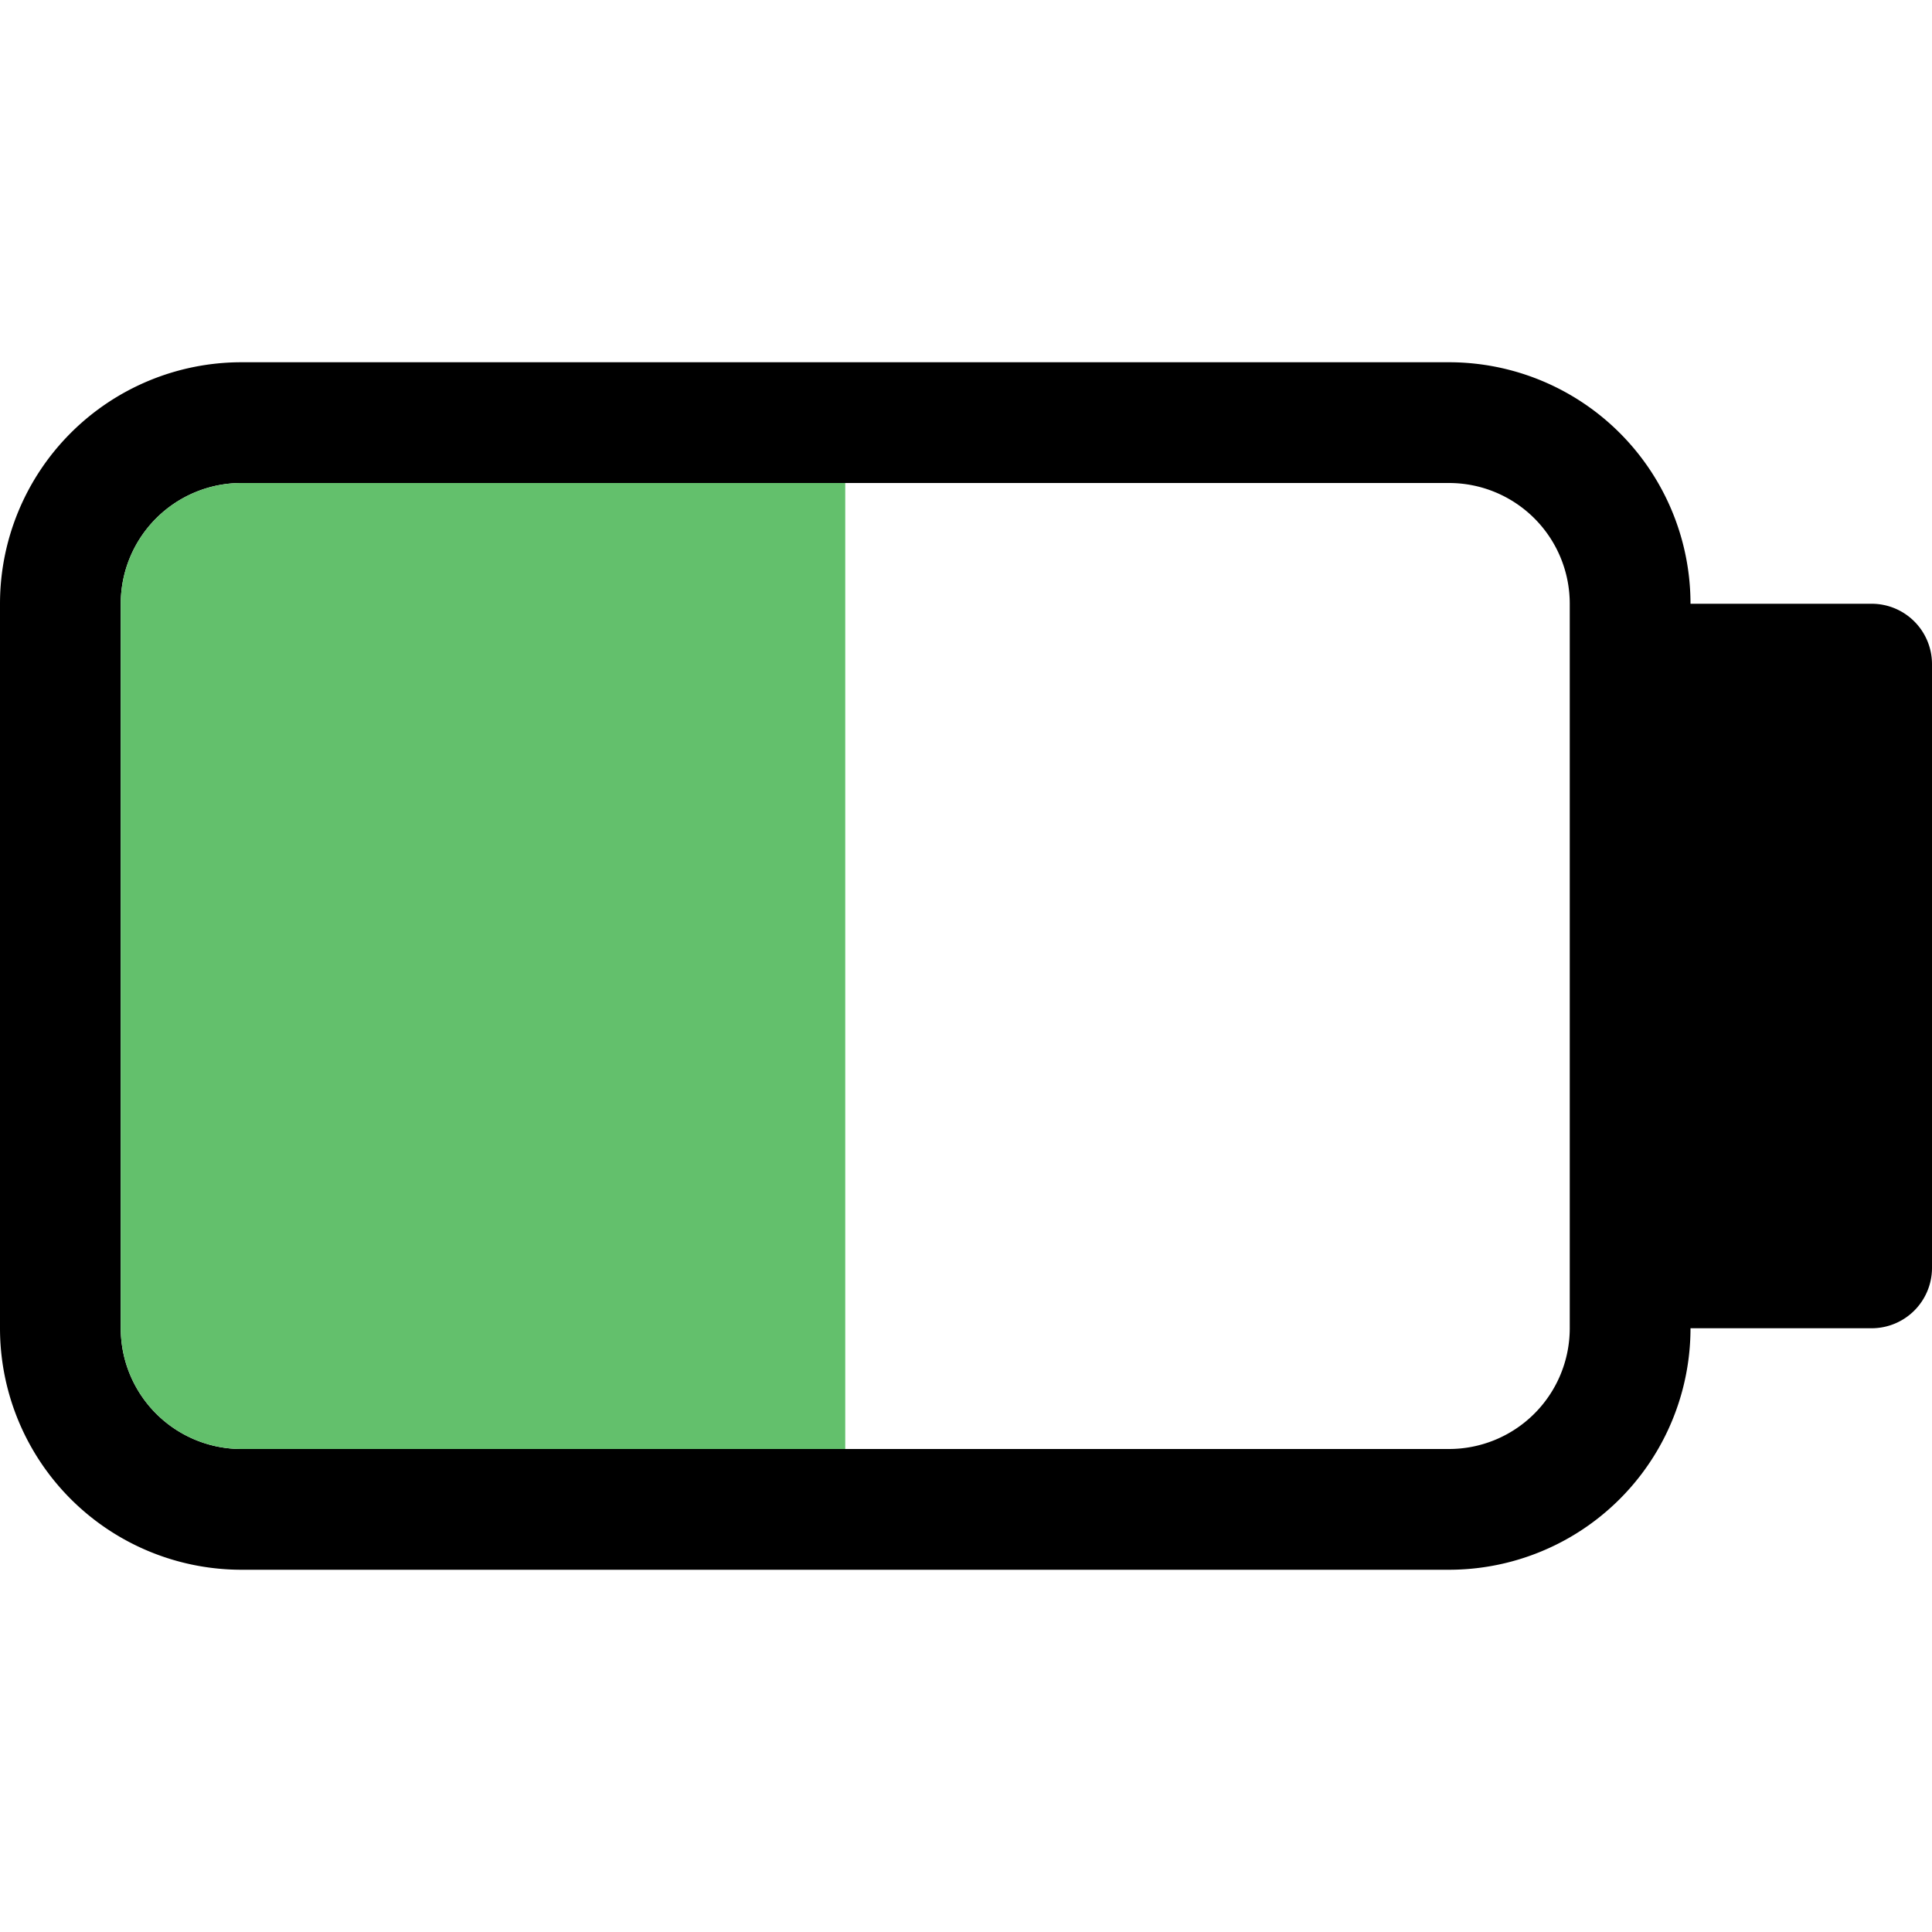 <svg id="Layer_1" data-name="Layer 1" xmlns="http://www.w3.org/2000/svg" width="16" height="16" viewBox="0 0 16 16"><g id="Battery_50_-_16" data-name="Battery 50% - 16"><path d="M15.5,5H14a2,2,0,0,0-2-2H2A2,2,0,0,0,0,5v6a2,2,0,0,0,2,2H12a2,2,0,0,0,2-2h1.5a.5.5,0,0,0,.5-.5v-5A.5.5,0,0,0,15.5,5ZM13,11a1,1,0,0,1-1,1H2a1,1,0,0,1-1-1V5A1,1,0,0,1,2,4H12a1,1,0,0,1,1,1Z"/><path d="M1,11V5A1,1,0,0,1,2,4H7v8H2A1,1,0,0,1,1,11Z" fill="#63c06c"/></g></svg>